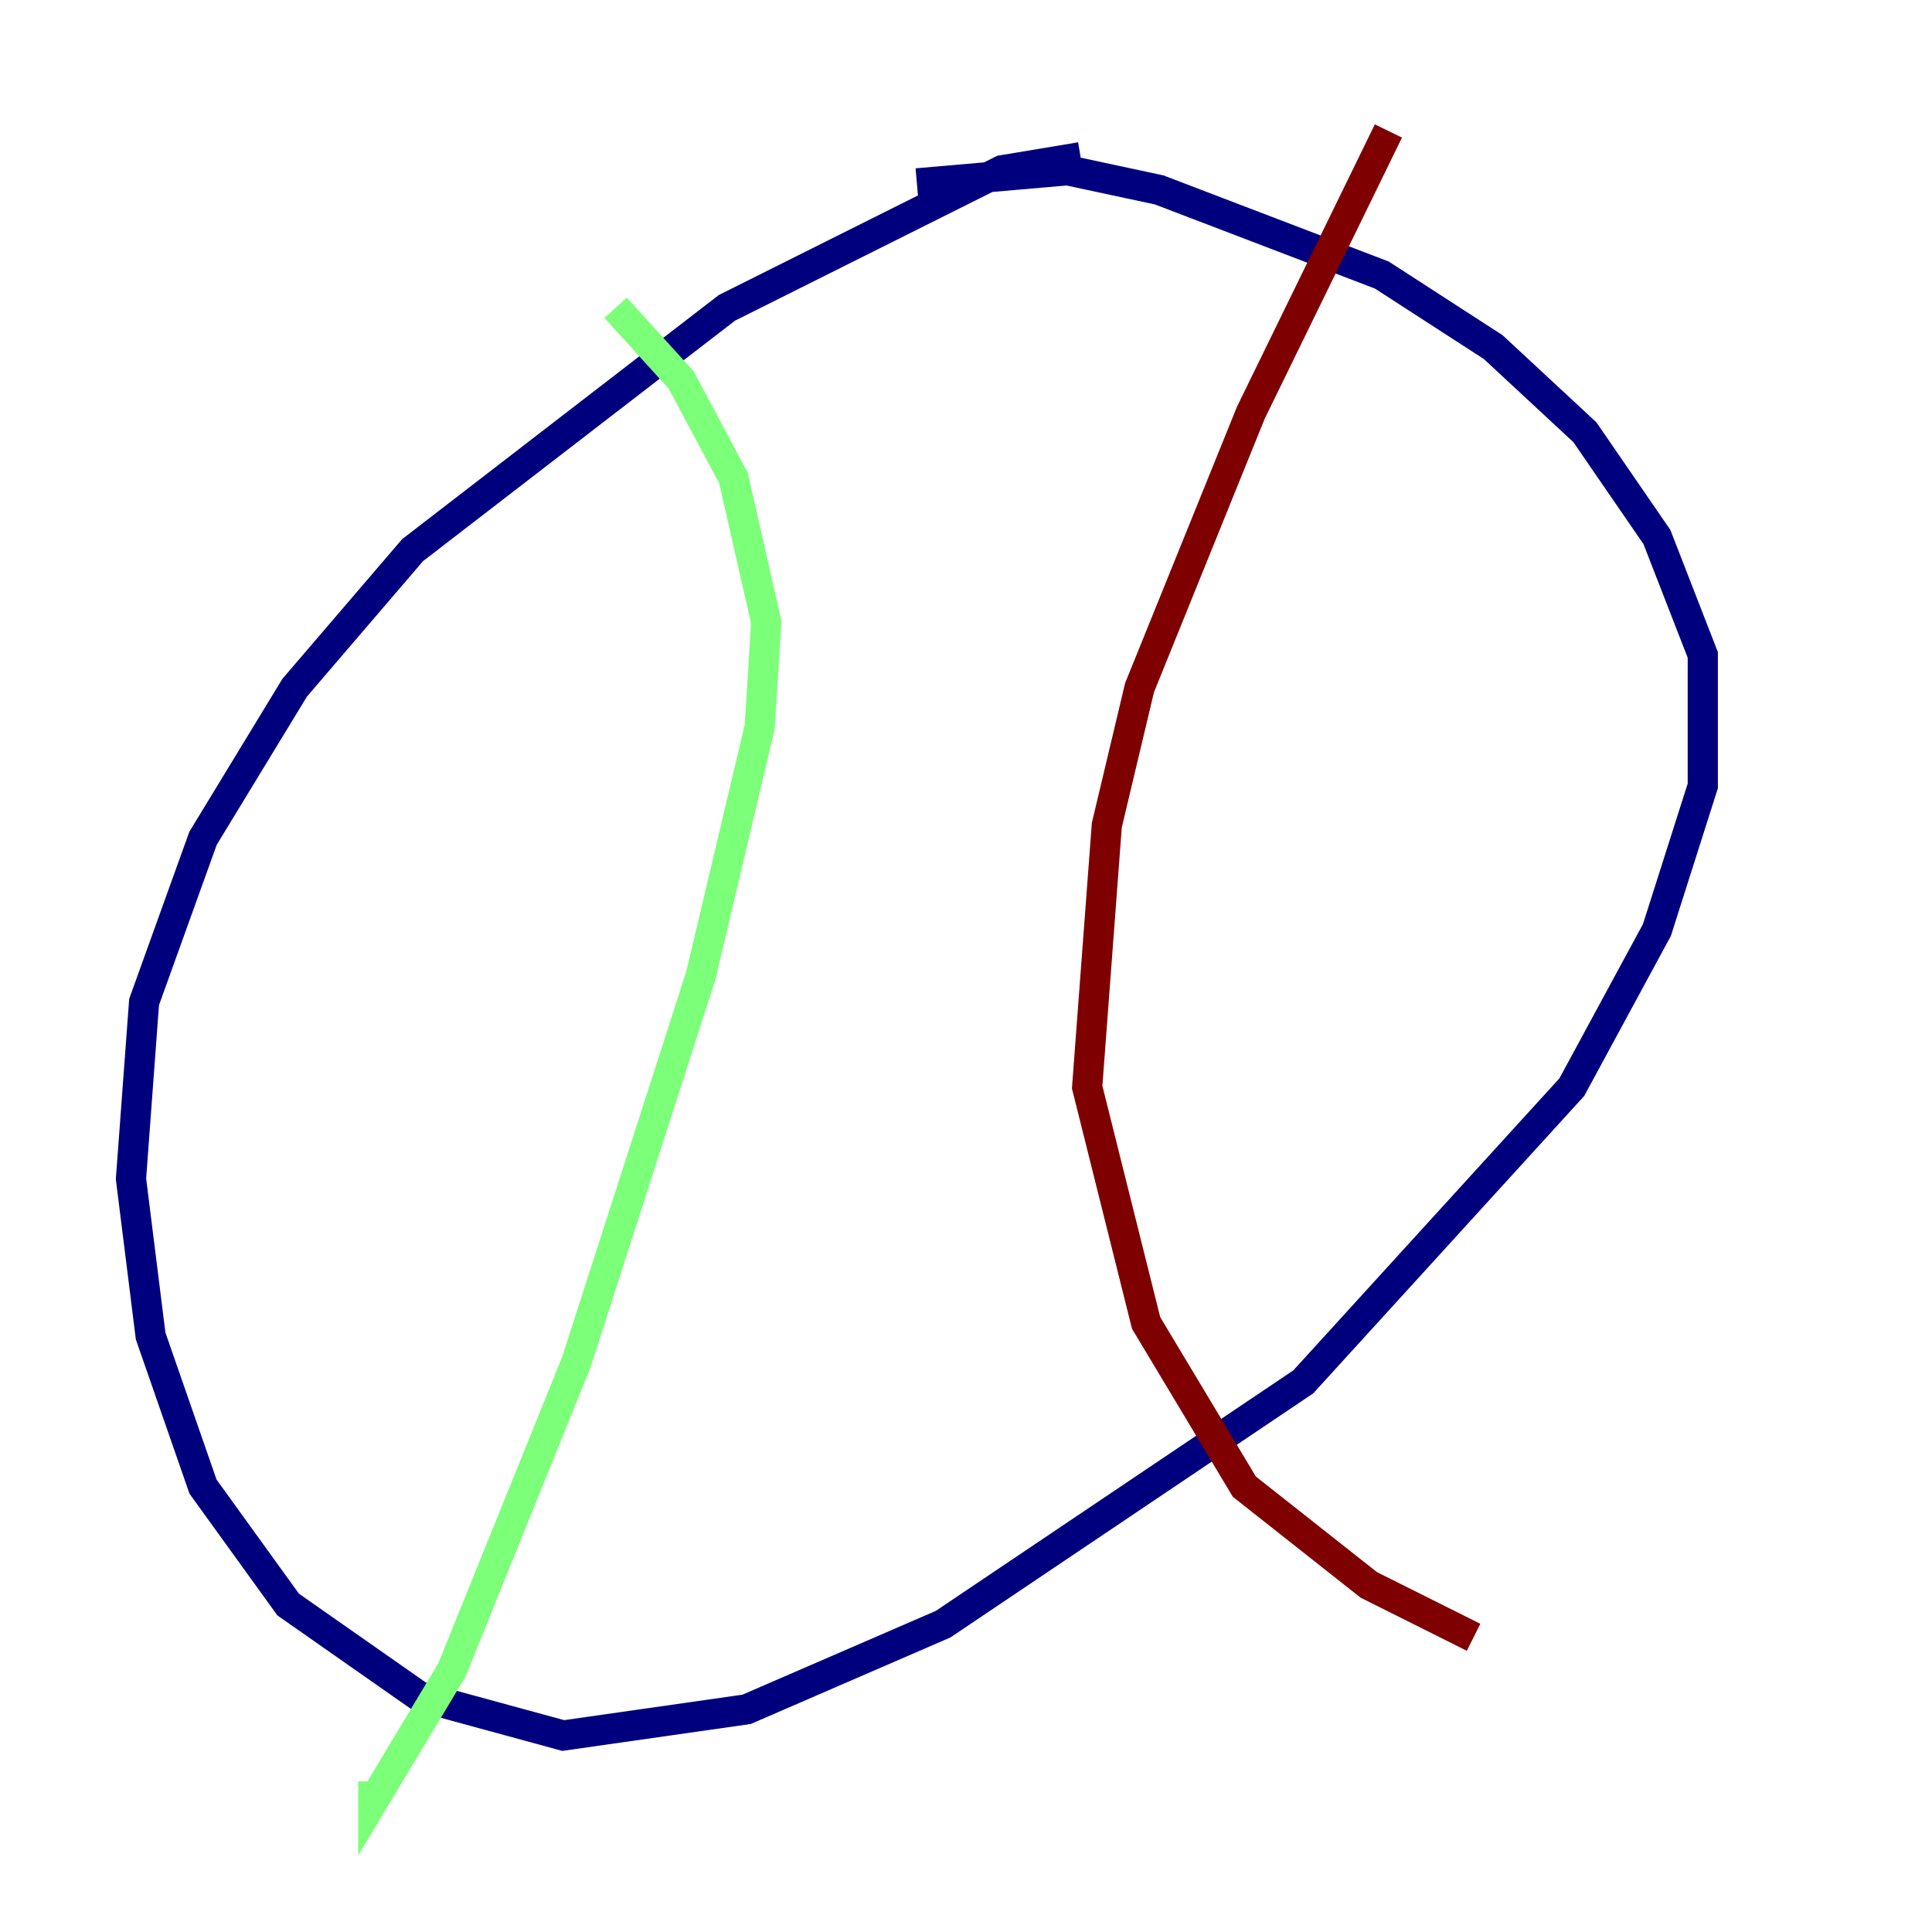<?xml version="1.0" encoding="utf-8" ?>
<svg baseProfile="tiny" height="128" version="1.2" viewBox="0,0,128,128" width="128" xmlns="http://www.w3.org/2000/svg" xmlns:ev="http://www.w3.org/2001/xml-events" xmlns:xlink="http://www.w3.org/1999/xlink"><defs /><polyline fill="none" points="71.593,10.414 66.386,11.281 48.163,20.393 27.336,36.447 19.525,45.559 13.451,55.539 9.546,66.386 8.678,78.102 9.98,88.515 13.451,98.495 19.091,106.305 27.77,112.38 37.315,114.983 49.464,113.248 62.481,107.607 86.346,91.552 104.136,72.027 109.776,61.614 112.814,52.068 112.814,43.39 109.776,35.58 105.003,28.637 98.929,22.997 91.552,18.224 76.8,12.583 70.725,11.281 60.746,12.149" stroke="#00007f" stroke-width="2" /><polyline fill="none" points="40.786,20.393 45.125,25.166 48.597,31.675 50.766,41.22 50.332,48.163 46.427,64.651 38.183,90.251 29.939,110.644 24.732,119.322 24.732,118.02" stroke="#7cff79" stroke-width="2" /><polyline fill="none" points="91.986,8.678 82.875,27.336 75.498,45.559 73.329,54.671 72.027,72.027 75.932,87.647 82.441,98.495 90.685,105.003 97.627,108.475" stroke="#7f0000" stroke-width="2" /></svg>